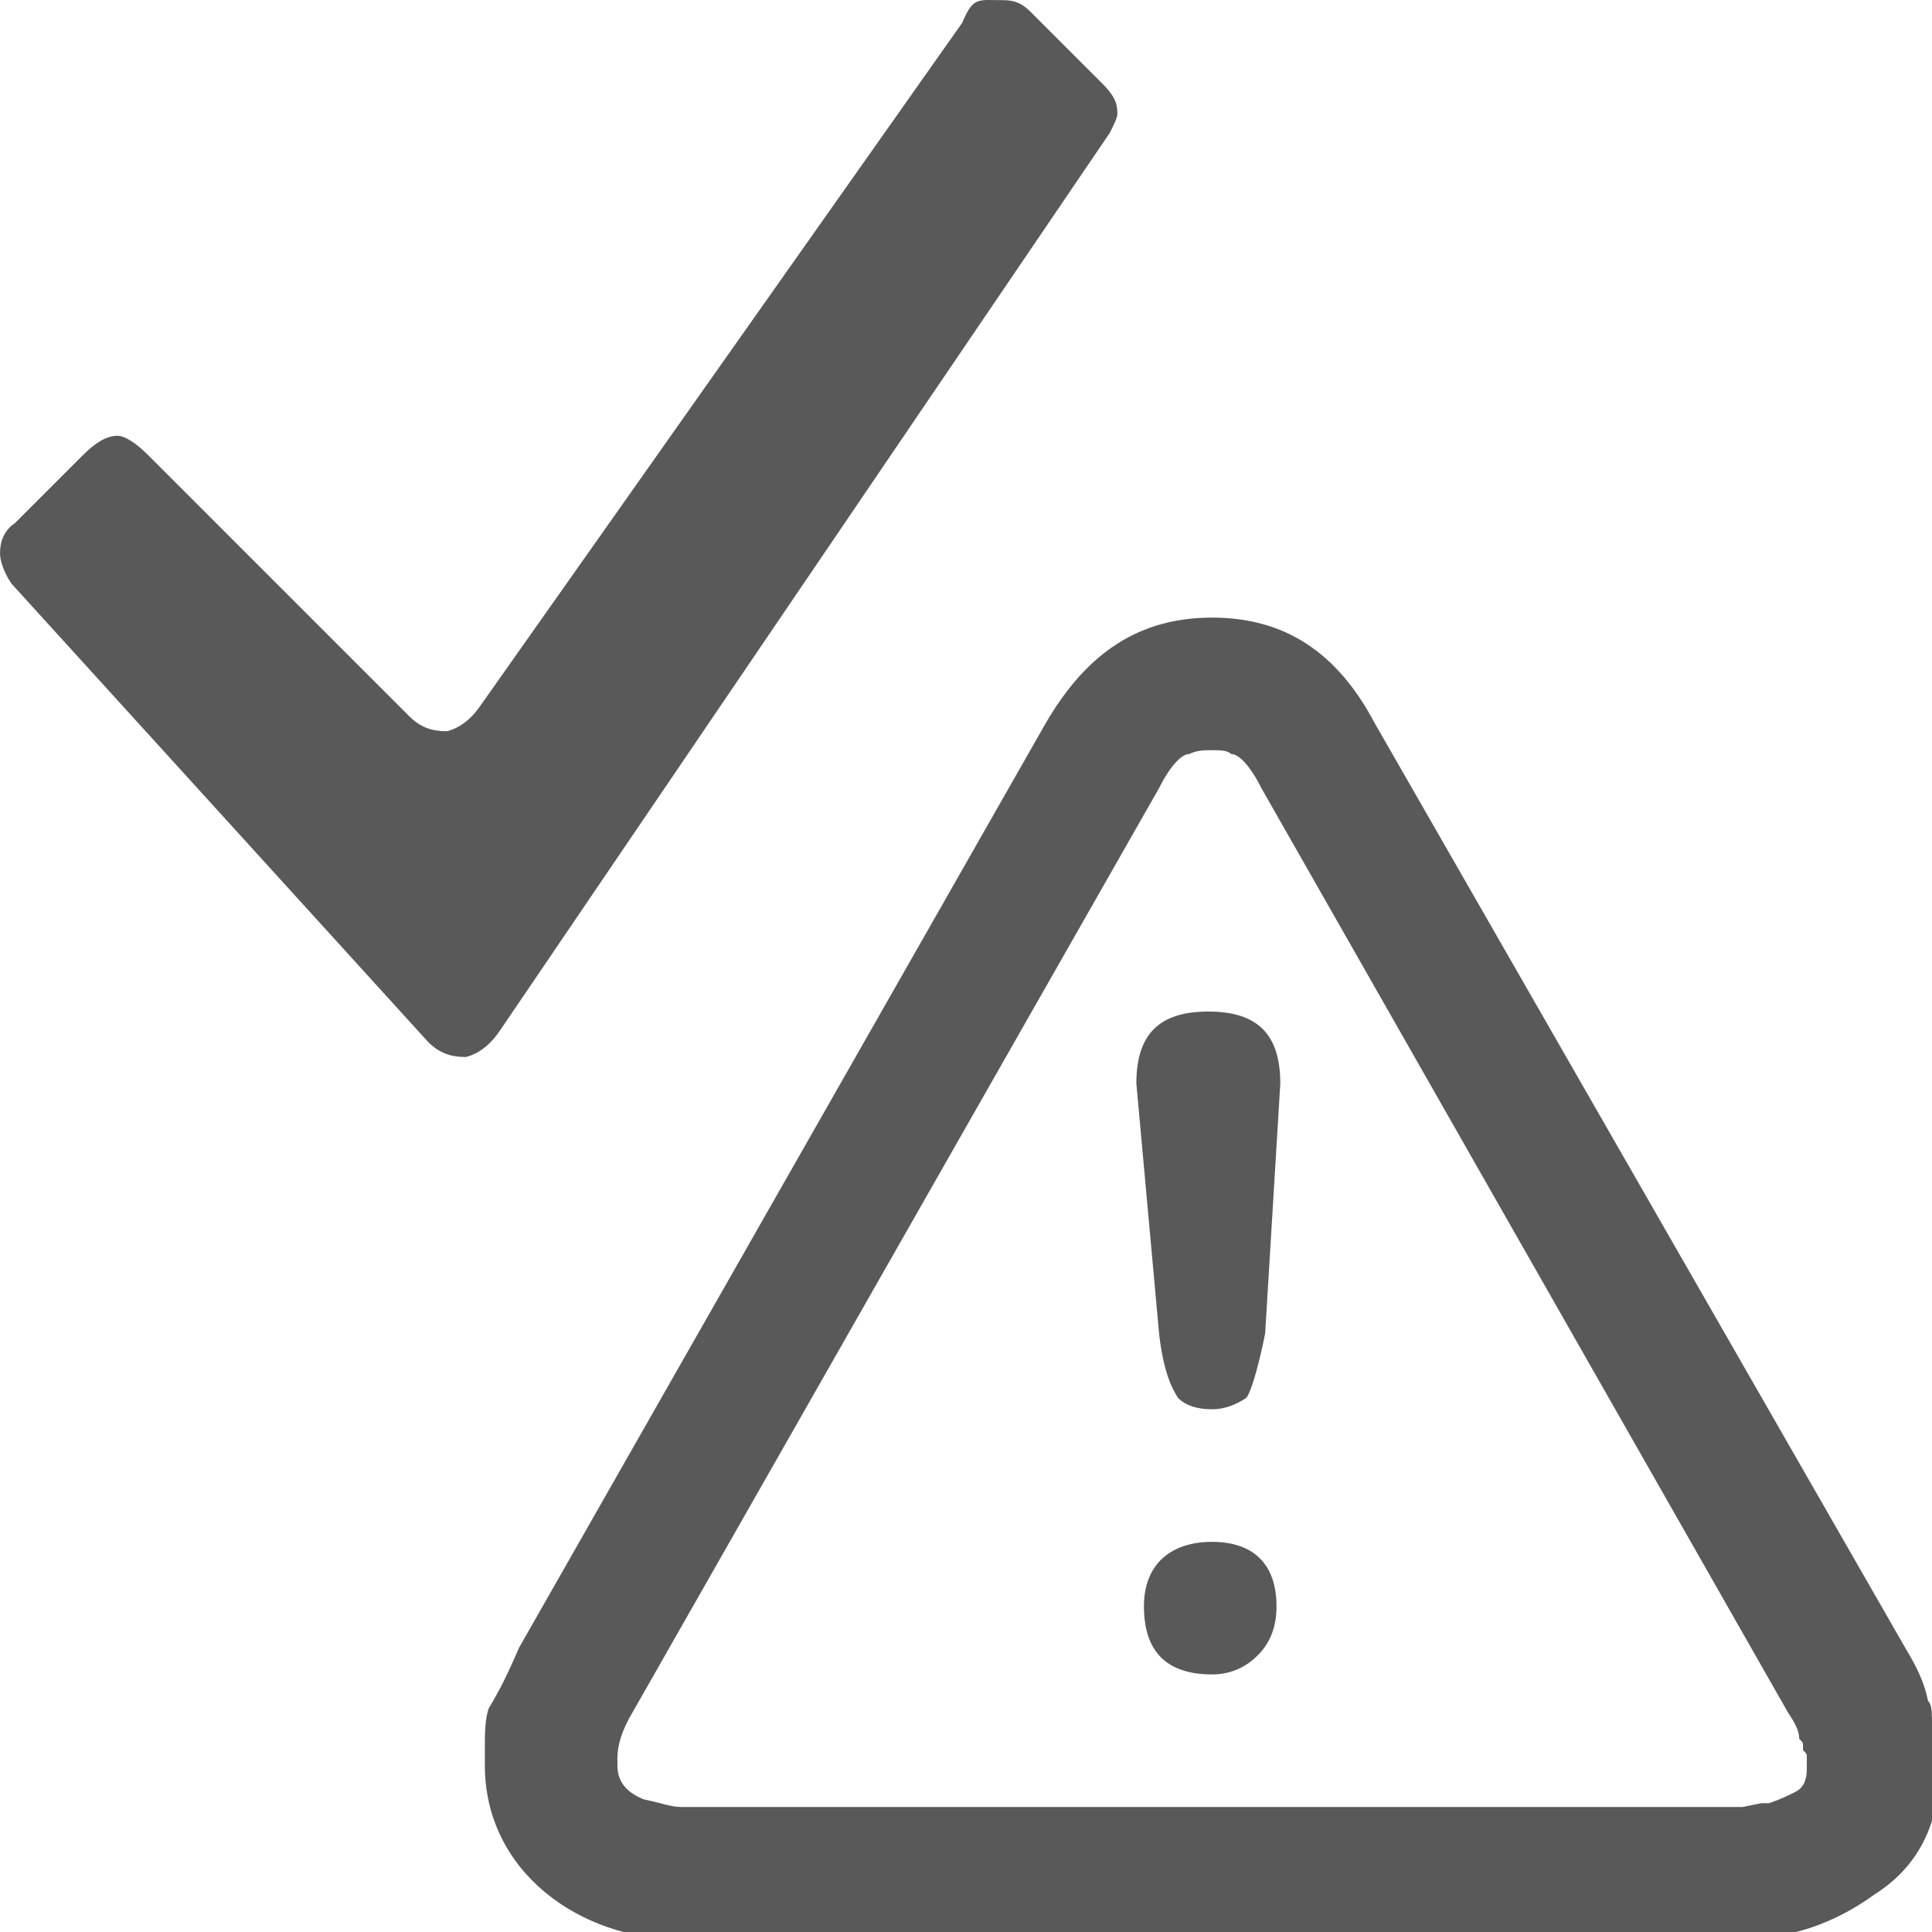 <svg xmlns="http://www.w3.org/2000/svg" version="1.1" xmlns:xlink="http://www.w3.org/1999/xlink" viewBox="0 0 510 510" preserveAspectRatio="xMidYMid">
                    <defs><style>.cls-1{fill:#595959;}</style></defs>
                    <title>fma-validation</title>
                    <g id="Layer_2" data-name="Layer 2"><g id="fma-validation">
                    <path class="cls-1" d="M271.974 3.05l18.998 18.997c3 3 4 5 4 8 0 1-1 3-2 4.999L131.987 272.023c-2 3-5 6-8.999 7-4 0-7-1-9.999-4L3 154.035c-2-3-2.999-6-2.999-8 0-3 1-6 4-7.999l17.998-17.998c3-3 6-5 8.999-5 2 0 5 2 8 5l68.993 68.993c3 3 5.999 4 9.999 4 4-1 6.999-4 8.999-7L253.976 6.05c3-7 4-6 10.998-6 3 0 5 1 7 3zm90.991 187.981l139.986 243.976c3 5 5 9 6 14 1 .999 1 2.999 1 3.999l1 6c1 .999 1 2.999 1 3.999v4c0 14.998-6 25.997-16.999 32.996-10.999 8-22.998 11.999-36.996 11.999H179.983c-26.998 0-51.995-17.998-51.995-45.996v-5c0-2.999 0-6.998 1-9.998 3-5 5-9 7.999-15.999l138.986-243.976c11-18.998 24.998-27.997 43.996-27.997s32.997 8.999 42.996 27.997zm113.989 275.973v-3c0-1 0-1-1-2v-1c0-.999 0-.999-1-1.999 0-2-1-4-3-7L332.968 208.03c-3-6-6-8.999-8-8.999-1-1-3-1-4.999-1s-4 0-6 1c-2 0-4.999 3-7.999 9L166.984 452.005c-3 5-4 8.999-4 11.999v2c0 4 2 6.999 7 8.999 5 1 6.999 2 9.999 2h279.973l5-1h1.999c3-1 5-2 7-3s2.999-3 2.999-6zm-156.985-94.99c-4 0-7-1-8.999-3-2-3-4-8-5-16.999l-5.999-65.993c0-12.999 6-18.998 18.998-18.998s18.998 6 18.998 18.998l-4 65.993c-1.999 10-3.999 15.999-4.999 16.999-3 2-6 3-8.999 3zm0 34.996c11 0 16.999 6 16.999 16.998 0 6-2 10-5 13s-7 4.999-11.999 4.999c-11.999 0-17.998-6-17.998-17.999 0-10.998 7-16.998 17.998-16.998z"></path>
                    </g></g>
                    </svg>